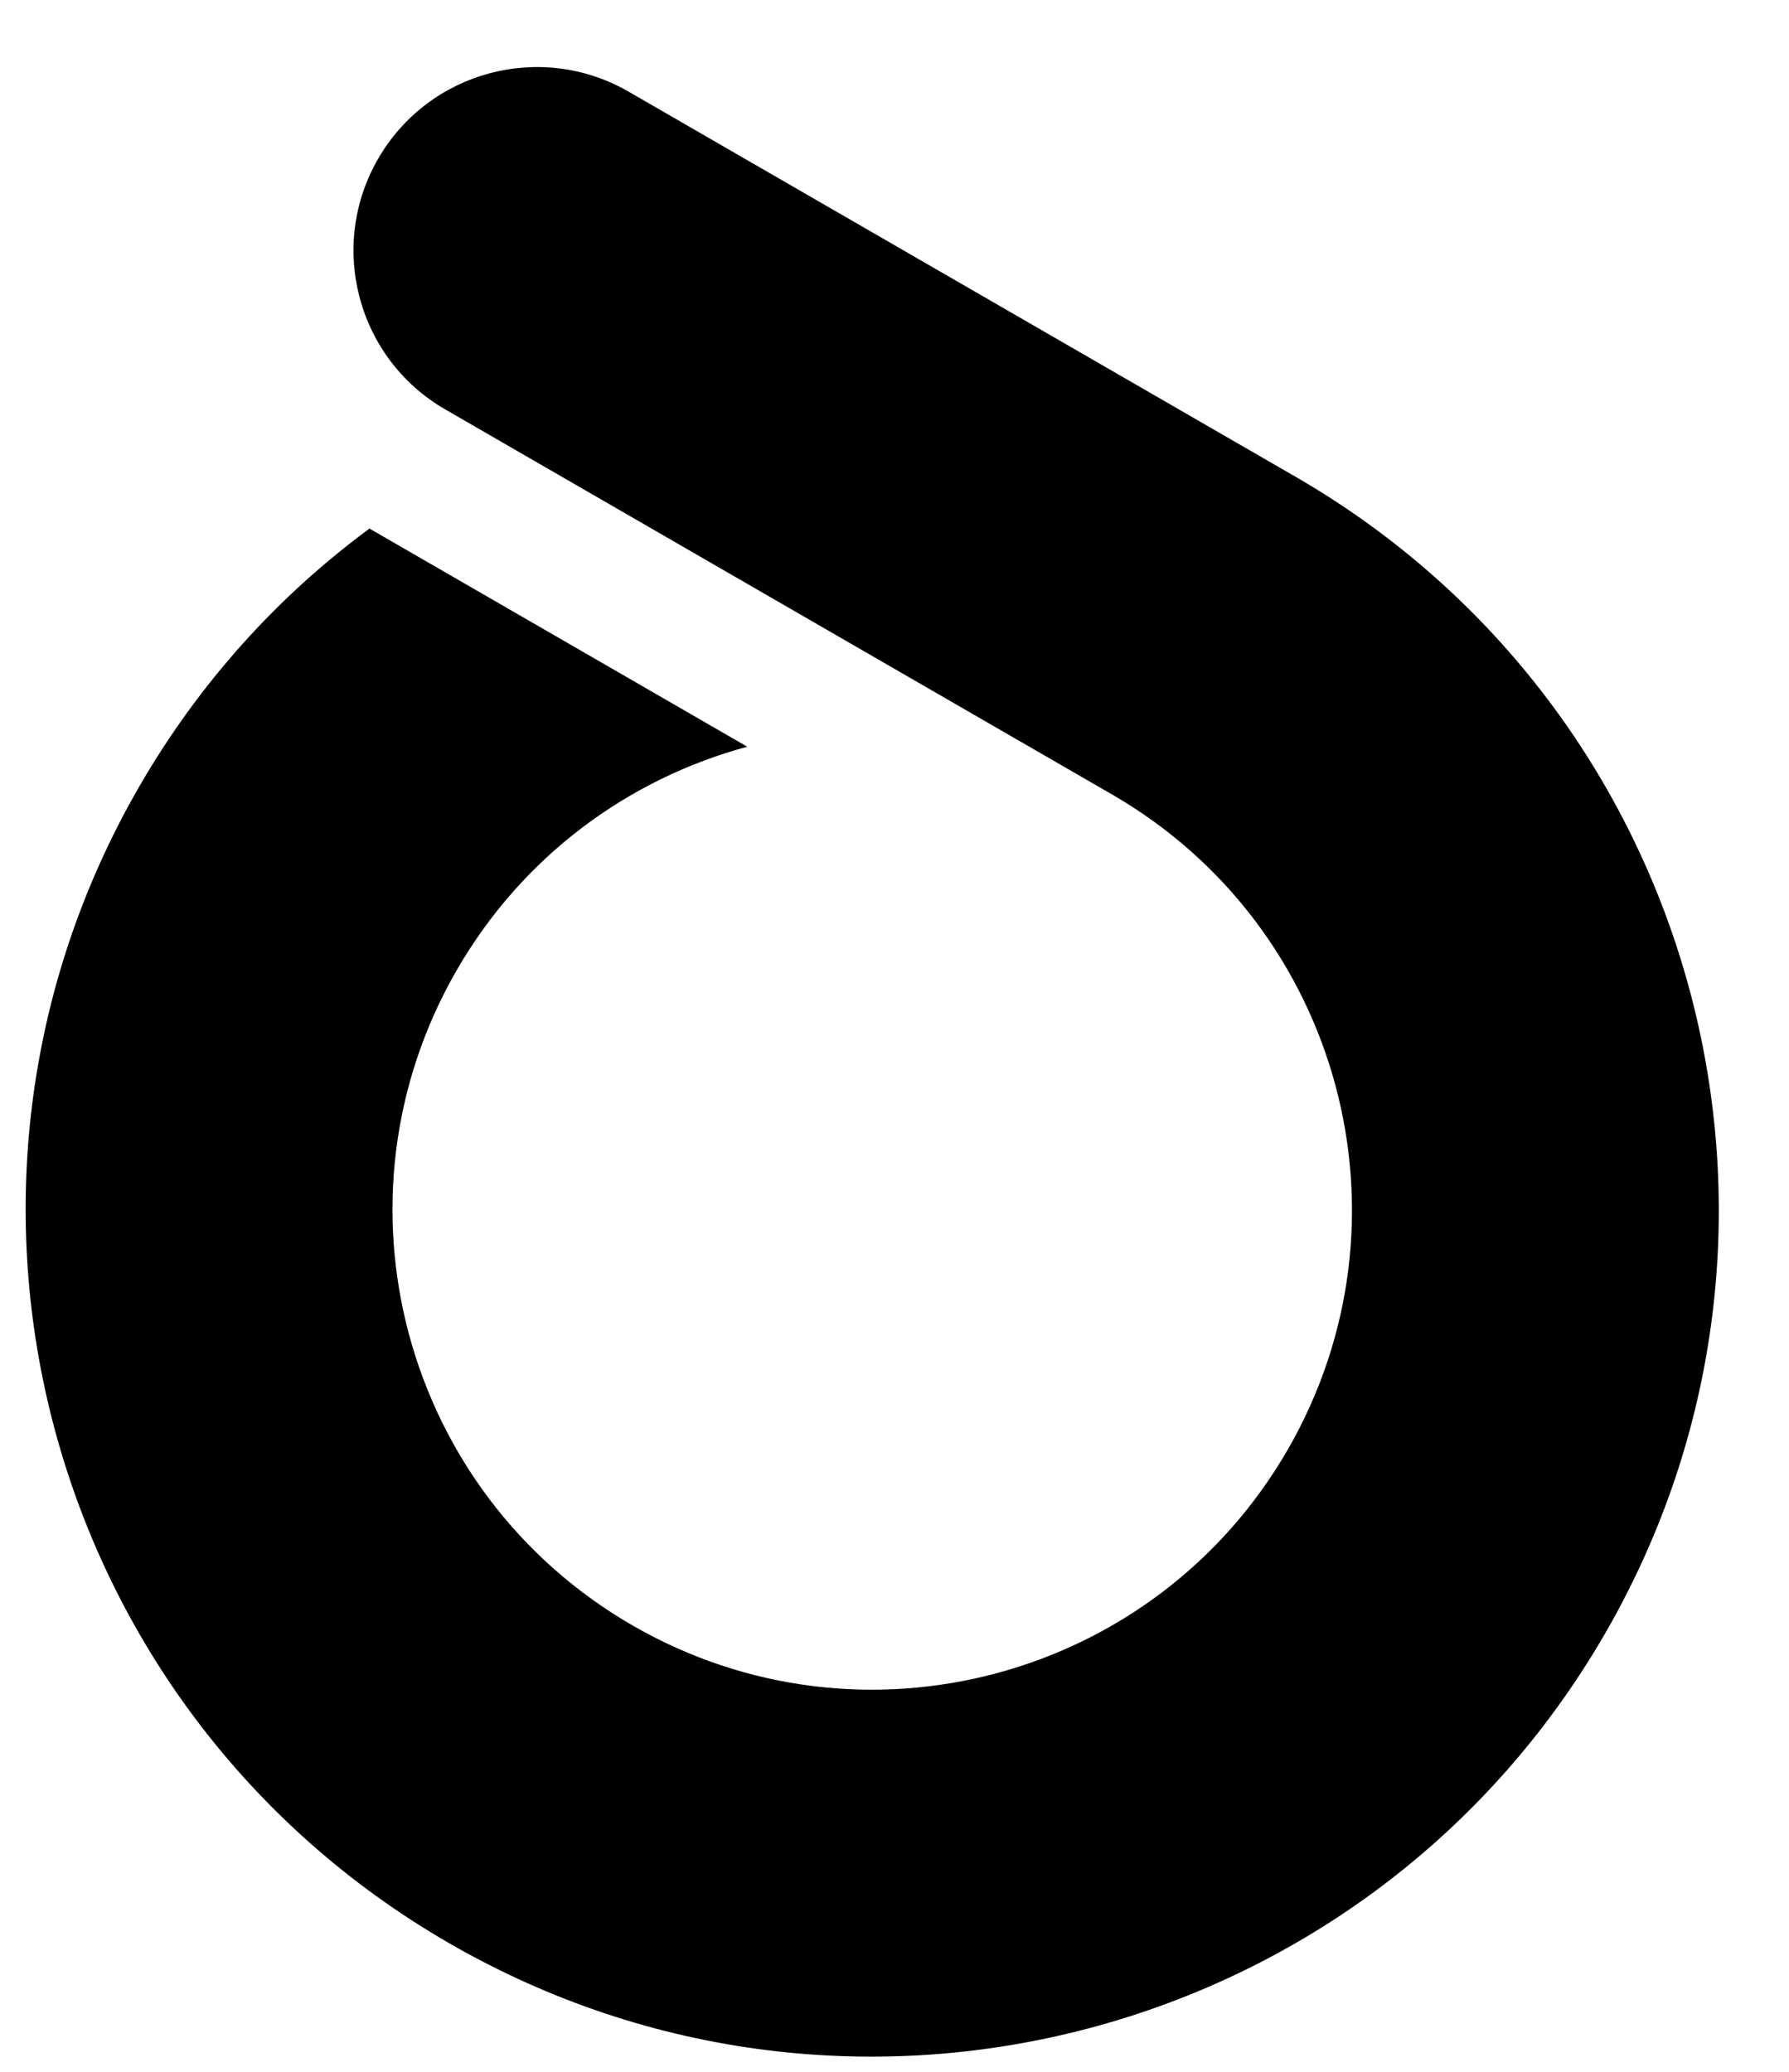 <?xml version="1.0" encoding="UTF-8"?>
<svg width="19px" height="22px" viewBox="0 0 19 22" version="1.1" xmlns="http://www.w3.org/2000/svg" xmlns:xlink="http://www.w3.org/1999/xlink">
    <!-- Generator: Sketch 50.2 (55047) - http://www.bohemiancoding.com/sketch -->
    <title>Combined Shape Copy</title>
    <desc>Created with Sketch.</desc>
    <defs></defs>
    <g id="Page-1" stroke="none" stroke-width="1" fill="none" fill-rule="evenodd">
        <path d="M1.098,8.968 L5.731,8.968 C4.813,9.889 4.245,11.16 4.245,12.564 C4.245,15.377 6.526,17.658 9.339,17.658 C12.153,17.658 14.434,15.377 14.434,12.564 C14.434,9.751 12.153,7.47 9.339,7.47 L1.547,7.47 L1.162,7.47 C0.086,7.47 -0.786,6.598 -0.786,5.522 C-0.786,4.446 0.086,3.574 1.162,3.574 L9.414,3.574 C9.436,3.574 9.458,3.575 9.479,3.575 C14.38,3.65 18.329,7.646 18.329,12.564 C18.329,17.529 14.304,21.554 9.339,21.554 C4.375,21.554 0.35,17.529 0.35,12.564 C0.35,11.285 0.617,10.069 1.098,8.968 Z" id="Combined-Shape-Copy" fill="#000000" fill-rule="nonzero" transform="translate(8.772, 12.564) rotate(-330) translate(-8.772, -12.564) "></path>
    </g>
</svg>